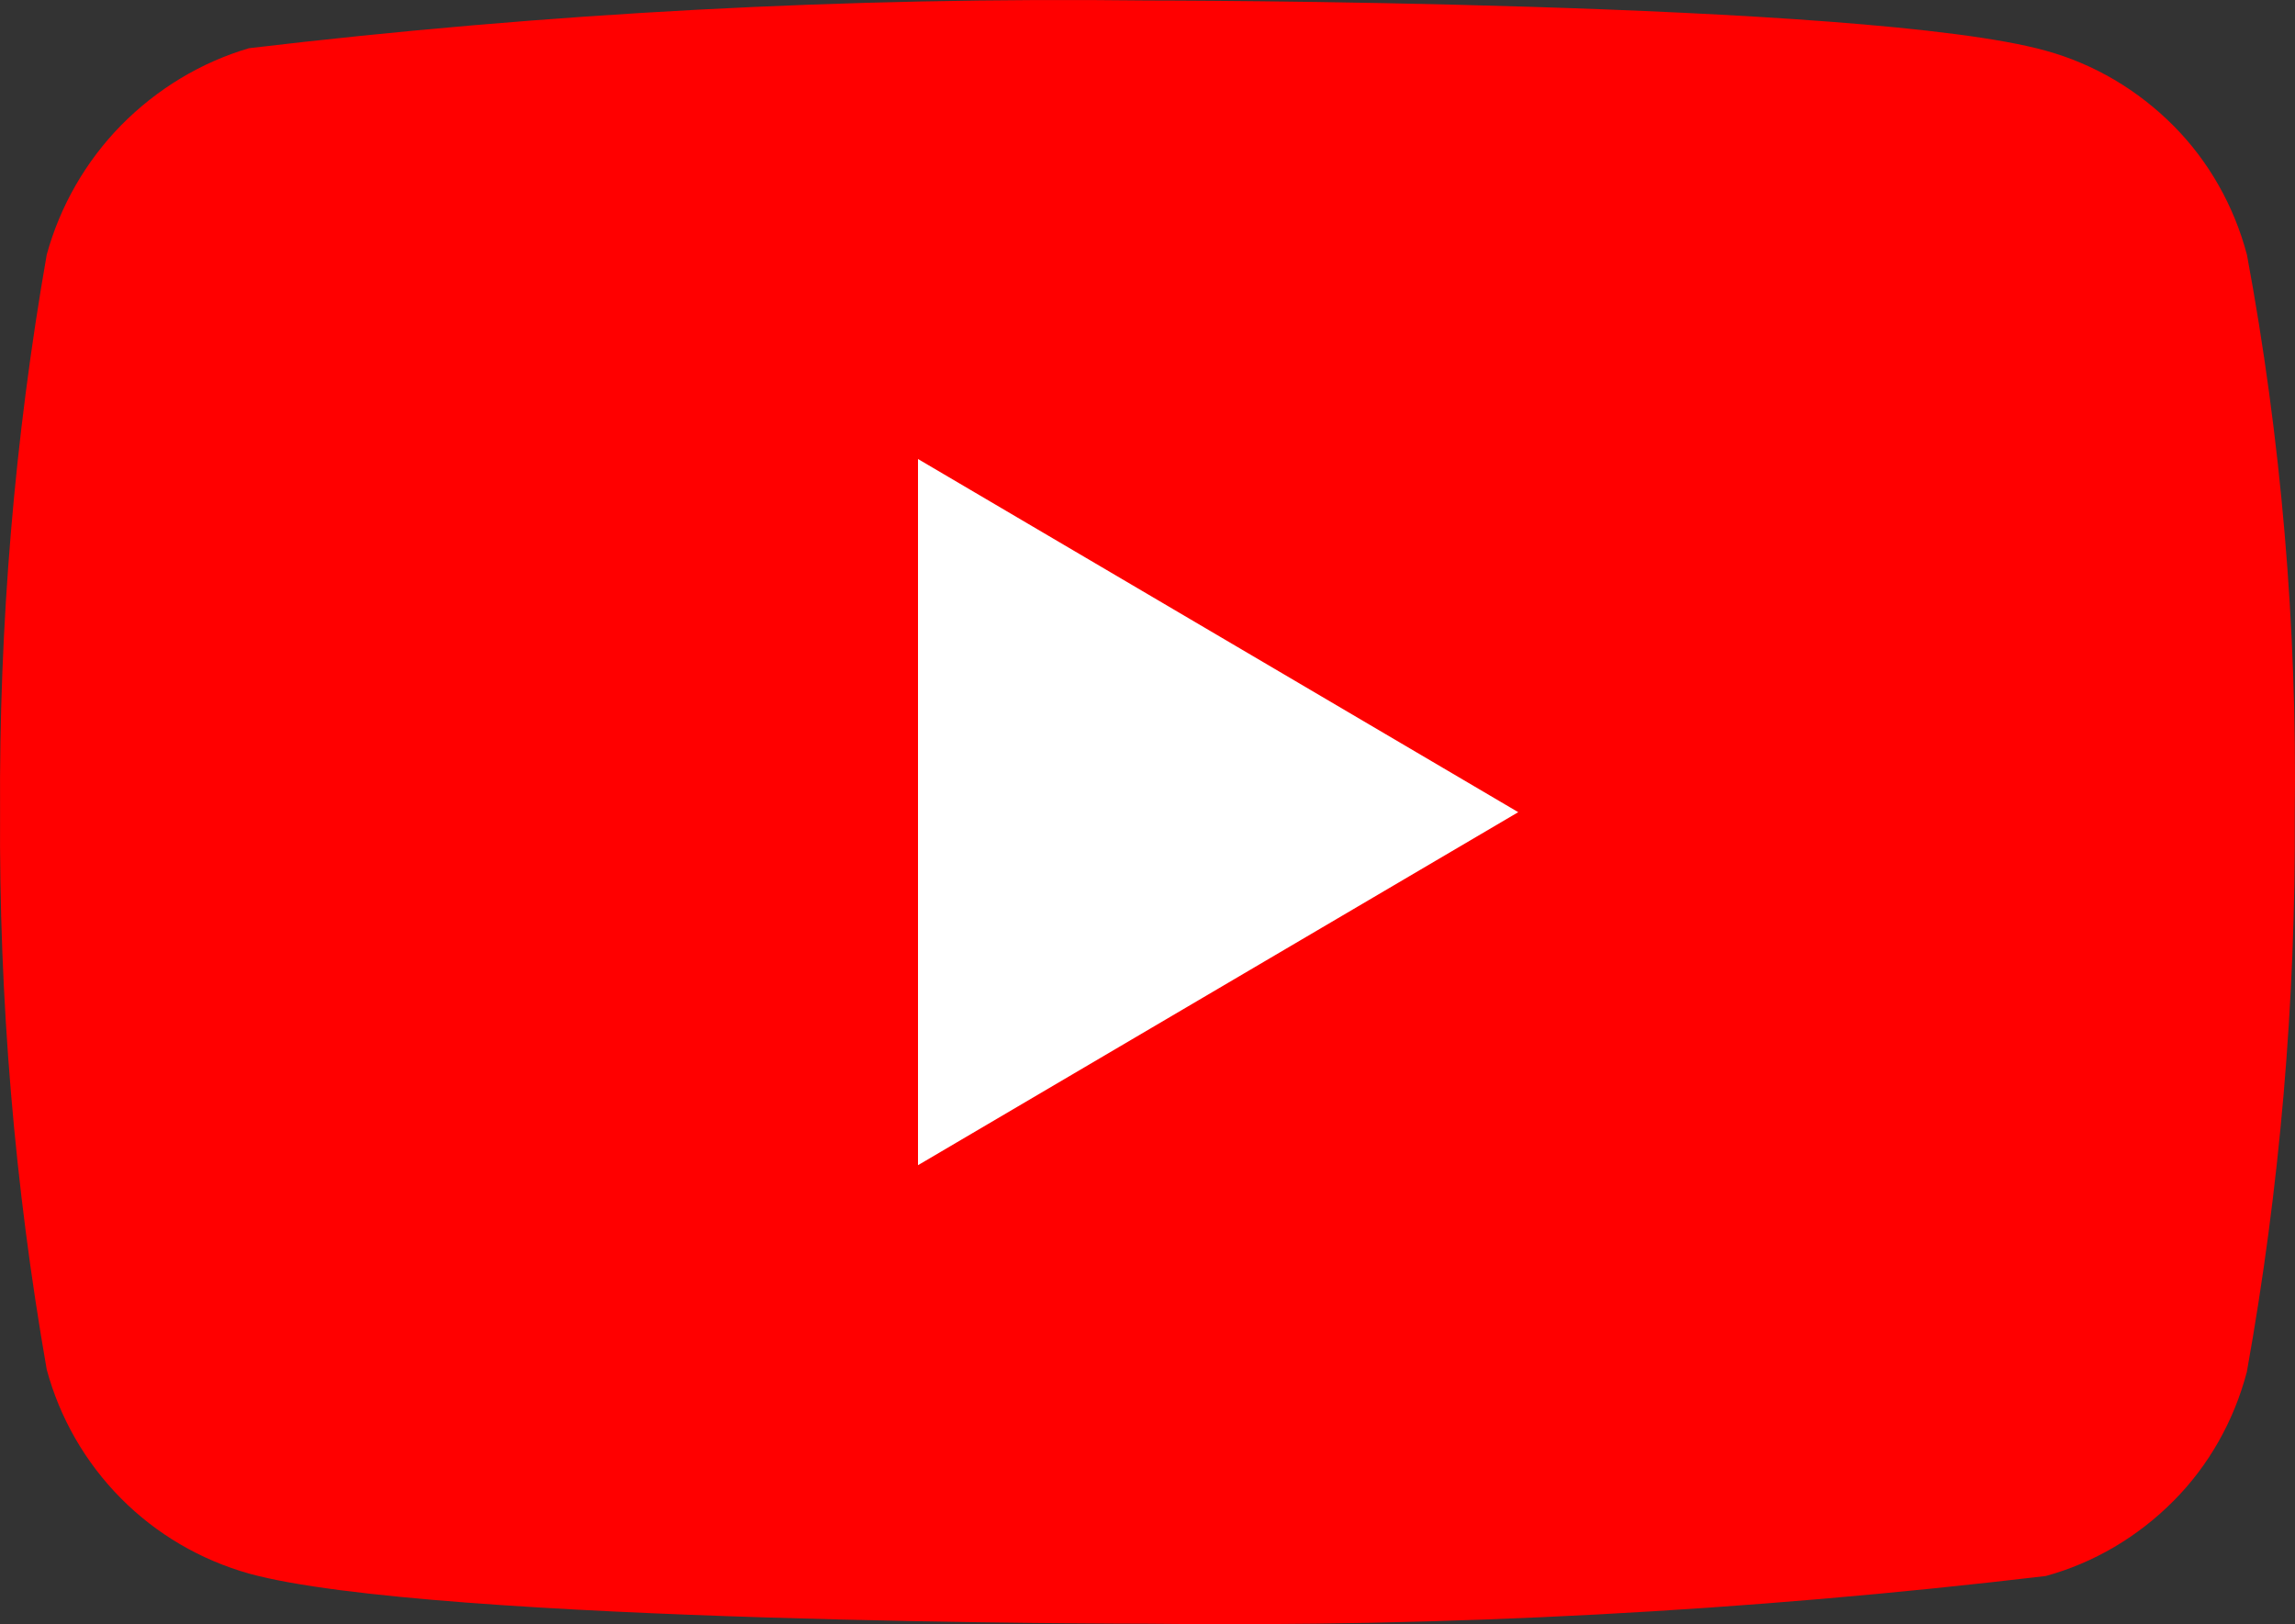 <svg width="65" height="46" viewBox="0 0 65 46" fill="none" xmlns="http://www.w3.org/2000/svg">
<rect x="0" y="0" width="65" height="46" fill="#333333" stroke="none"/>
<path d="M63.639 7.217C63.271 5.825 62.554 4.564 61.565 3.568C60.547 2.543 59.3 1.809 57.941 1.436C52.856 0.014 32.481 0.014 32.481 0.014C23.987 -0.088 15.495 0.363 7.053 1.365C5.694 1.765 4.45 2.515 3.43 3.548C2.428 4.571 1.702 5.833 1.323 7.215C0.412 12.42 -0.03 17.706 0.002 23C-0.031 28.29 0.411 33.573 1.323 38.785C1.694 40.162 2.417 41.417 3.422 42.432C4.426 43.446 5.678 44.178 7.053 44.566C12.207 45.986 32.481 45.986 32.481 45.986C40.986 46.088 49.489 45.637 57.941 44.635C59.3 44.263 60.547 43.529 61.565 42.503C62.554 41.508 63.27 40.247 63.636 38.854C64.571 33.651 65.025 28.363 64.993 23.066C65.063 17.747 64.609 12.434 63.639 7.215V7.217Z" fill="#FF0000"/>
<path d="M26 33V13L43 23.002L26 33Z" fill="white"/>
</svg>
